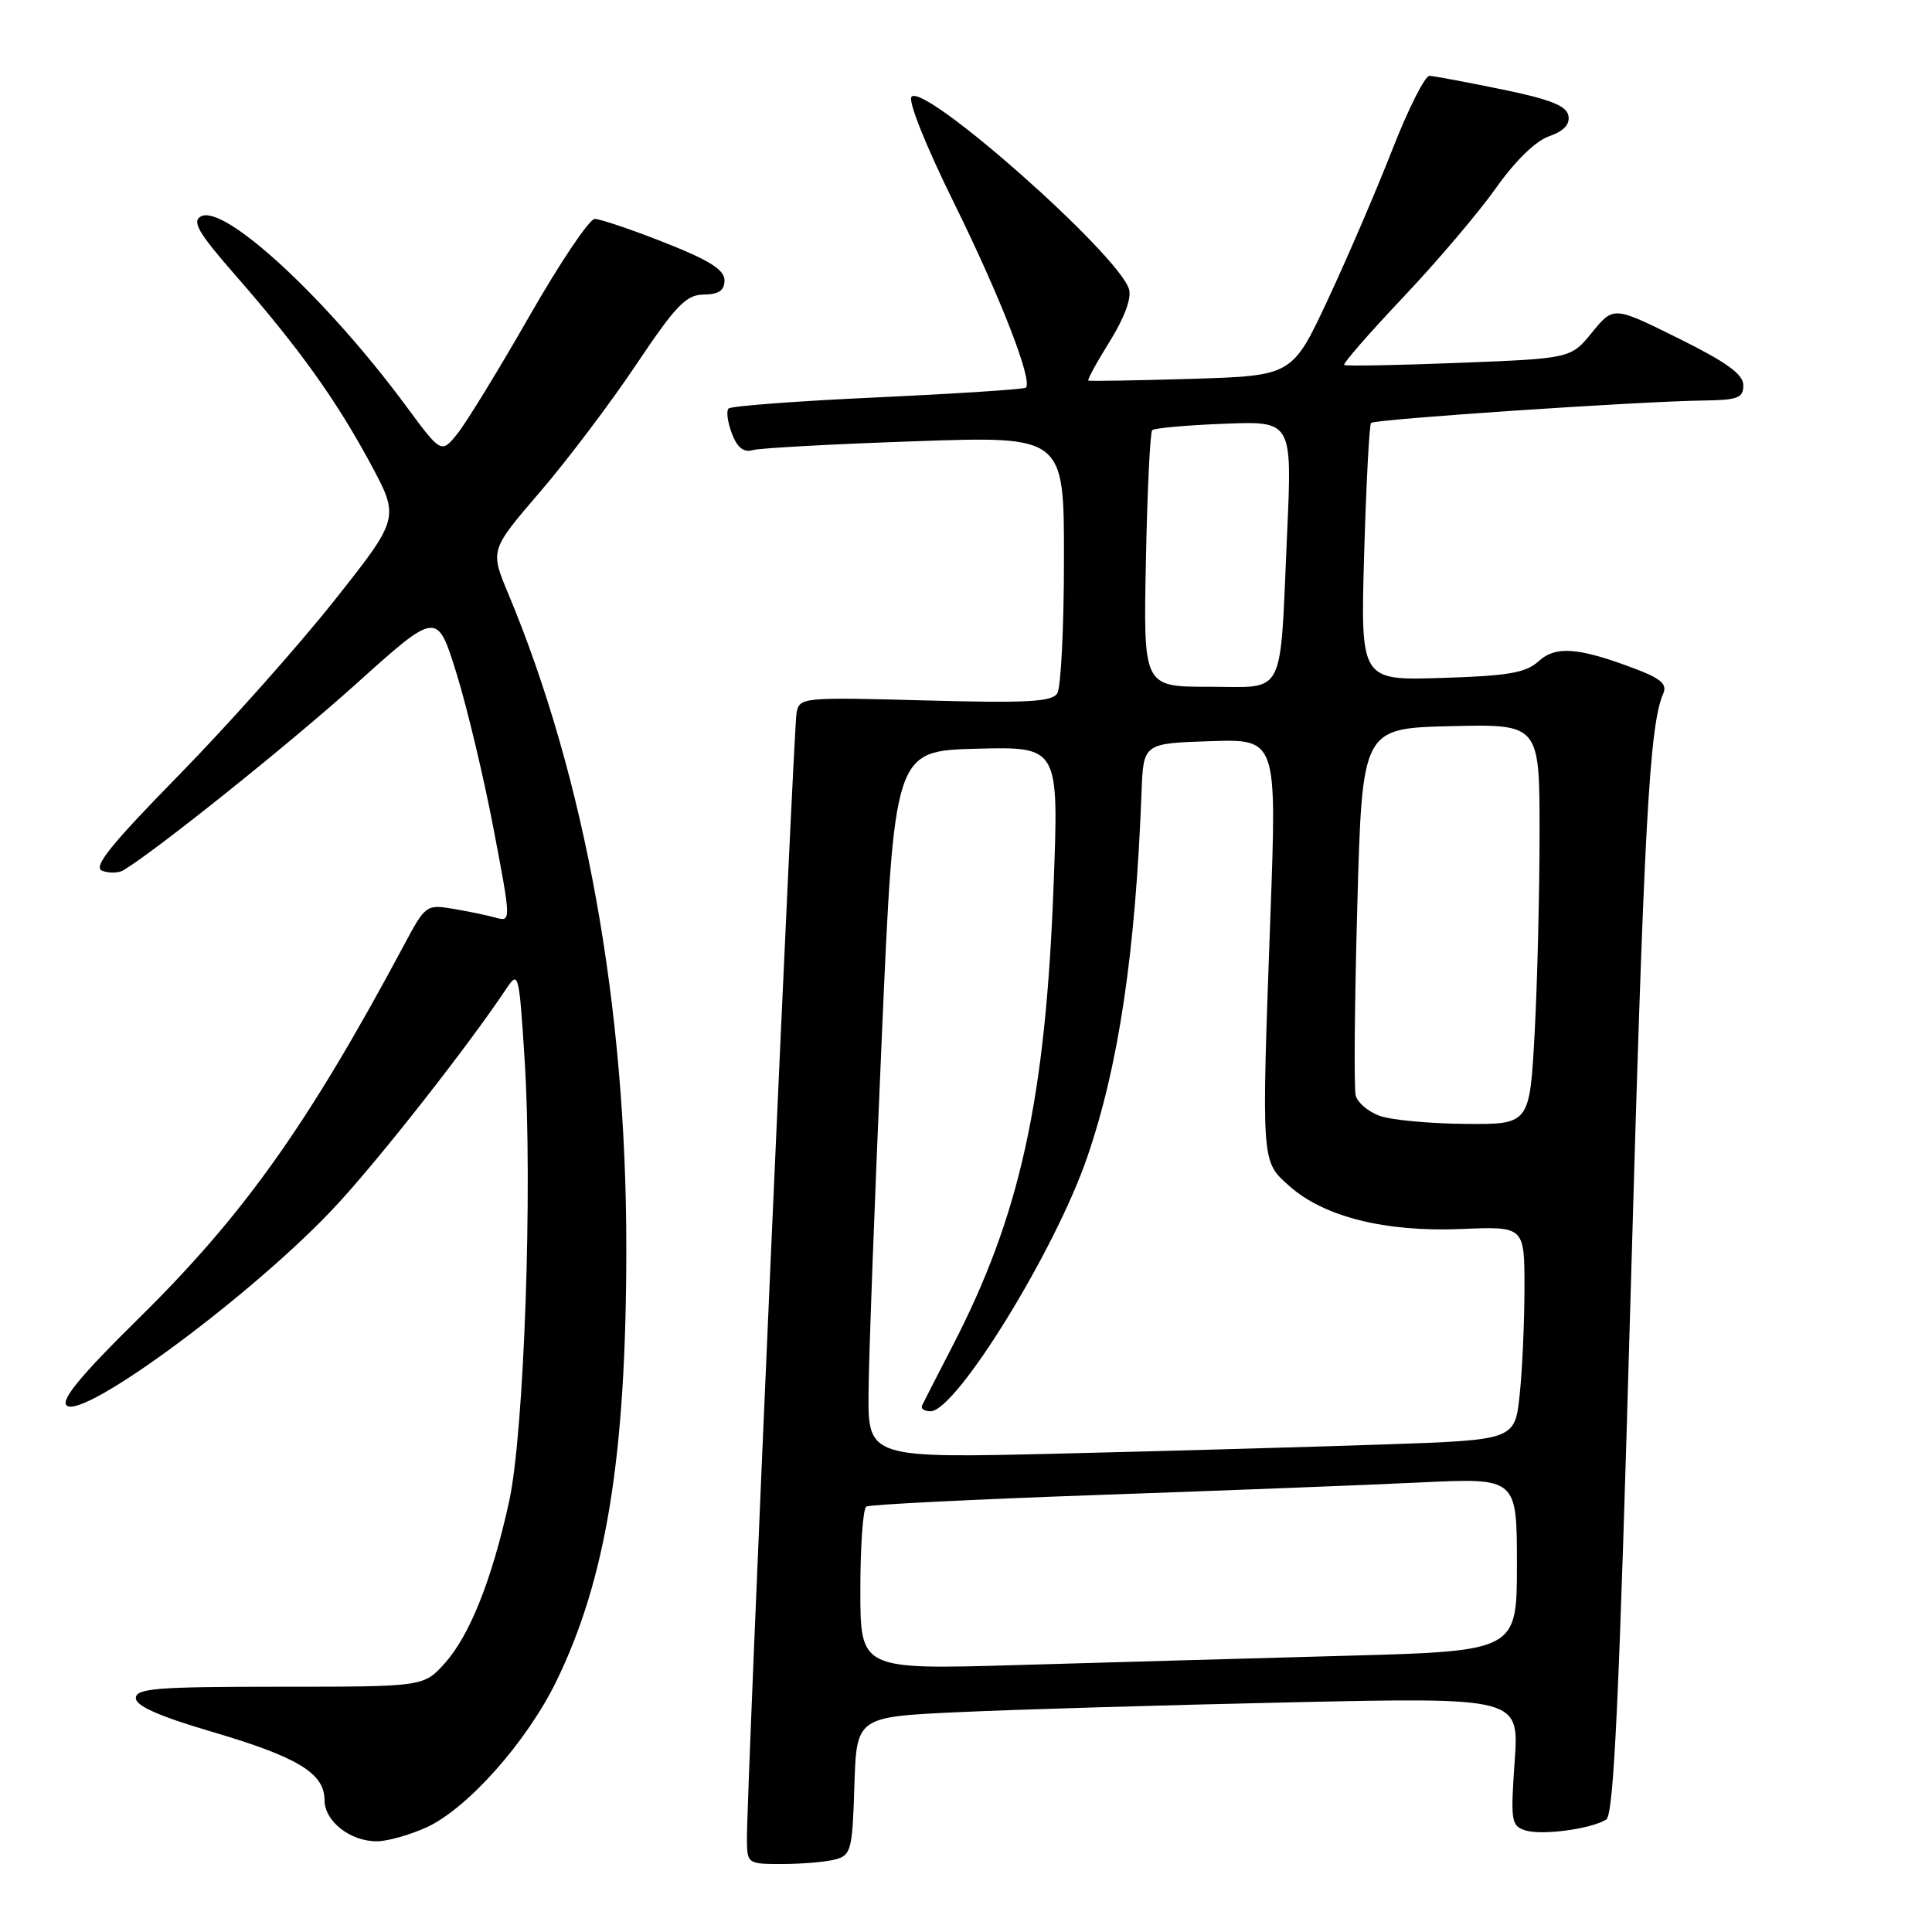 <?xml version="1.0" encoding="UTF-8" standalone="no"?>
<!DOCTYPE svg PUBLIC "-//W3C//DTD SVG 1.1//EN" "http://www.w3.org/Graphics/SVG/1.1/DTD/svg11.dtd" >
<svg xmlns="http://www.w3.org/2000/svg" xmlns:xlink="http://www.w3.org/1999/xlink" version="1.1" viewBox="0 0 256 256">
 <g >
 <path fill="currentColor"
d=" M 110.71 246.38 C 112.77 245.83 112.95 245.12 113.21 236.64 C 113.50 227.50 113.50 227.50 127.00 226.87 C 134.43 226.52 154.18 225.94 170.90 225.57 C 201.30 224.91 201.30 224.91 200.70 233.40 C 200.15 241.28 200.25 241.94 202.09 242.53 C 204.29 243.23 210.80 242.36 212.83 241.10 C 213.84 240.48 214.55 225.19 216.04 172.40 C 217.82 109.44 218.54 96.10 220.39 91.90 C 220.93 90.68 220.09 89.92 216.80 88.67 C 209.20 85.78 206.17 85.53 203.87 87.62 C 202.17 89.16 199.86 89.56 191.03 89.83 C 180.27 90.17 180.27 90.17 180.76 73.33 C 181.03 64.08 181.44 56.30 181.67 56.04 C 182.11 55.55 217.21 53.18 225.75 53.07 C 230.27 53.01 231.00 52.73 231.00 51.05 C 231.00 49.59 228.81 48.01 222.40 44.83 C 213.80 40.57 213.80 40.57 210.97 44.03 C 208.15 47.50 208.15 47.50 193.32 48.08 C 185.17 48.40 178.33 48.53 178.11 48.36 C 177.90 48.20 181.41 44.17 185.91 39.41 C 190.41 34.66 195.95 28.13 198.22 24.92 C 200.74 21.35 203.47 18.68 205.25 18.06 C 207.21 17.38 208.05 16.48 207.82 15.32 C 207.57 14.01 205.39 13.15 198.99 11.84 C 194.32 10.88 190.01 10.07 189.42 10.05 C 188.82 10.02 186.62 14.39 184.52 19.75 C 182.43 25.11 178.58 34.07 175.97 39.65 C 171.24 49.79 171.24 49.79 157.87 50.20 C 150.52 50.42 144.37 50.52 144.21 50.43 C 144.05 50.33 145.33 47.99 147.06 45.22 C 149.02 42.05 149.97 39.47 149.59 38.29 C 148.11 33.62 122.57 11.03 120.79 12.81 C 120.27 13.33 122.65 19.26 126.42 26.91 C 132.56 39.36 136.89 50.49 135.93 51.37 C 135.69 51.58 126.87 52.16 116.32 52.65 C 105.77 53.13 96.87 53.80 96.54 54.13 C 96.21 54.45 96.41 55.94 96.97 57.43 C 97.69 59.32 98.53 59.99 99.75 59.64 C 100.71 59.37 110.39 58.84 121.25 58.47 C 141.00 57.78 141.00 57.78 140.98 74.14 C 140.98 83.14 140.58 91.12 140.09 91.88 C 139.39 93.00 136.03 93.18 122.58 92.81 C 106.37 92.37 105.94 92.41 105.55 94.43 C 105.14 96.52 98.92 237.73 98.97 243.75 C 99.00 246.96 99.06 247.00 103.75 246.99 C 106.36 246.98 109.50 246.71 110.71 246.38 Z  M 56.50 242.14 C 61.93 239.67 69.80 230.81 73.72 222.77 C 80.34 209.19 82.98 192.89 82.99 165.49 C 83.01 133.38 77.55 103.11 67.36 78.70 C 64.93 72.90 64.93 72.90 71.54 65.20 C 75.18 60.97 80.93 53.35 84.32 48.28 C 89.58 40.44 90.91 39.06 93.25 39.03 C 95.25 39.01 96.00 38.49 96.00 37.14 C 96.00 35.75 94.01 34.49 88.05 32.14 C 83.68 30.41 79.52 29.01 78.80 29.01 C 78.09 29.02 74.20 34.80 70.17 41.85 C 66.13 48.91 61.85 55.90 60.66 57.40 C 58.48 60.13 58.48 60.13 53.82 53.82 C 43.26 39.52 29.67 26.97 26.61 28.68 C 25.41 29.35 26.30 30.88 31.13 36.40 C 39.56 46.04 44.51 52.94 49.05 61.36 C 52.97 68.63 52.97 68.63 44.31 79.56 C 39.54 85.58 30.30 95.96 23.78 102.63 C 14.62 111.98 12.28 114.89 13.54 115.38 C 14.44 115.72 15.70 115.70 16.34 115.32 C 20.59 112.79 38.24 98.66 47.21 90.60 C 57.92 80.96 57.92 80.96 60.49 89.23 C 61.90 93.78 64.11 103.05 65.40 109.83 C 67.75 122.17 67.75 122.17 65.62 121.58 C 64.46 121.26 61.91 120.73 59.96 120.41 C 56.52 119.83 56.34 119.96 53.57 125.16 C 40.80 149.04 32.29 161.02 18.25 174.82 C 10.85 182.10 8.06 185.46 8.81 186.21 C 10.89 188.29 33.81 171.32 44.57 159.71 C 50.39 153.44 62.16 138.43 67.13 130.95 C 68.70 128.59 68.79 128.96 69.52 140.50 C 70.59 157.48 69.45 189.85 67.47 198.91 C 65.21 209.24 62.26 216.67 58.96 220.36 C 56.15 223.50 56.15 223.50 37.08 223.50 C 20.75 223.50 18.00 223.72 18.00 225.01 C 18.00 226.05 21.10 227.42 28.18 229.50 C 39.45 232.82 43.00 234.97 43.00 238.52 C 43.00 241.33 46.42 244.01 49.97 243.98 C 51.36 243.97 54.30 243.14 56.50 242.14 Z  M 114.00 210.68 C 114.00 204.87 114.35 199.90 114.79 199.63 C 115.22 199.36 129.06 198.67 145.54 198.09 C 162.02 197.51 181.24 196.77 188.25 196.43 C 201.00 195.82 201.00 195.82 201.00 207.30 C 201.00 218.78 201.00 218.78 178.25 219.40 C 165.74 219.74 146.16 220.30 134.75 220.63 C 114.00 221.23 114.00 221.23 114.00 210.68 Z  M 115.09 184.36 C 115.13 179.49 115.92 158.40 116.84 137.50 C 118.50 99.50 118.50 99.50 129.40 99.21 C 140.30 98.93 140.30 98.93 139.61 117.21 C 138.55 145.73 135.17 161.07 126.14 178.50 C 124.15 182.35 122.36 185.84 122.17 186.25 C 121.99 186.66 122.49 187.00 123.30 187.00 C 126.68 187.00 139.76 165.82 144.04 153.40 C 148.23 141.23 150.45 126.31 151.26 105.00 C 151.50 98.50 151.50 98.50 160.34 98.21 C 169.19 97.92 169.19 97.92 168.34 121.21 C 167.14 154.36 167.10 153.81 170.84 157.15 C 175.41 161.23 183.52 163.27 193.60 162.85 C 202.00 162.50 202.00 162.50 202.00 170.60 C 202.00 175.06 201.72 181.43 201.37 184.75 C 200.74 190.80 200.74 190.80 183.62 191.39 C 174.20 191.71 154.91 192.26 140.75 192.60 C 115.00 193.23 115.00 193.23 115.09 184.36 Z  M 182.80 147.85 C 181.31 147.31 179.89 146.11 179.64 145.18 C 179.39 144.26 179.49 132.93 179.85 120.00 C 180.50 96.50 180.50 96.50 192.25 96.22 C 204.00 95.94 204.00 95.94 204.00 110.31 C 204.00 118.22 203.71 130.16 203.35 136.84 C 202.69 149.00 202.69 149.00 194.10 148.92 C 189.37 148.88 184.28 148.40 182.80 147.85 Z  M 151.84 74.25 C 152.02 65.04 152.40 57.27 152.67 57.00 C 152.94 56.73 157.23 56.34 162.19 56.15 C 171.22 55.79 171.22 55.79 170.55 70.65 C 169.56 92.83 170.49 91.00 160.17 91.00 C 151.50 91.00 151.50 91.00 151.84 74.25 Z "/>
</g>
</svg>
